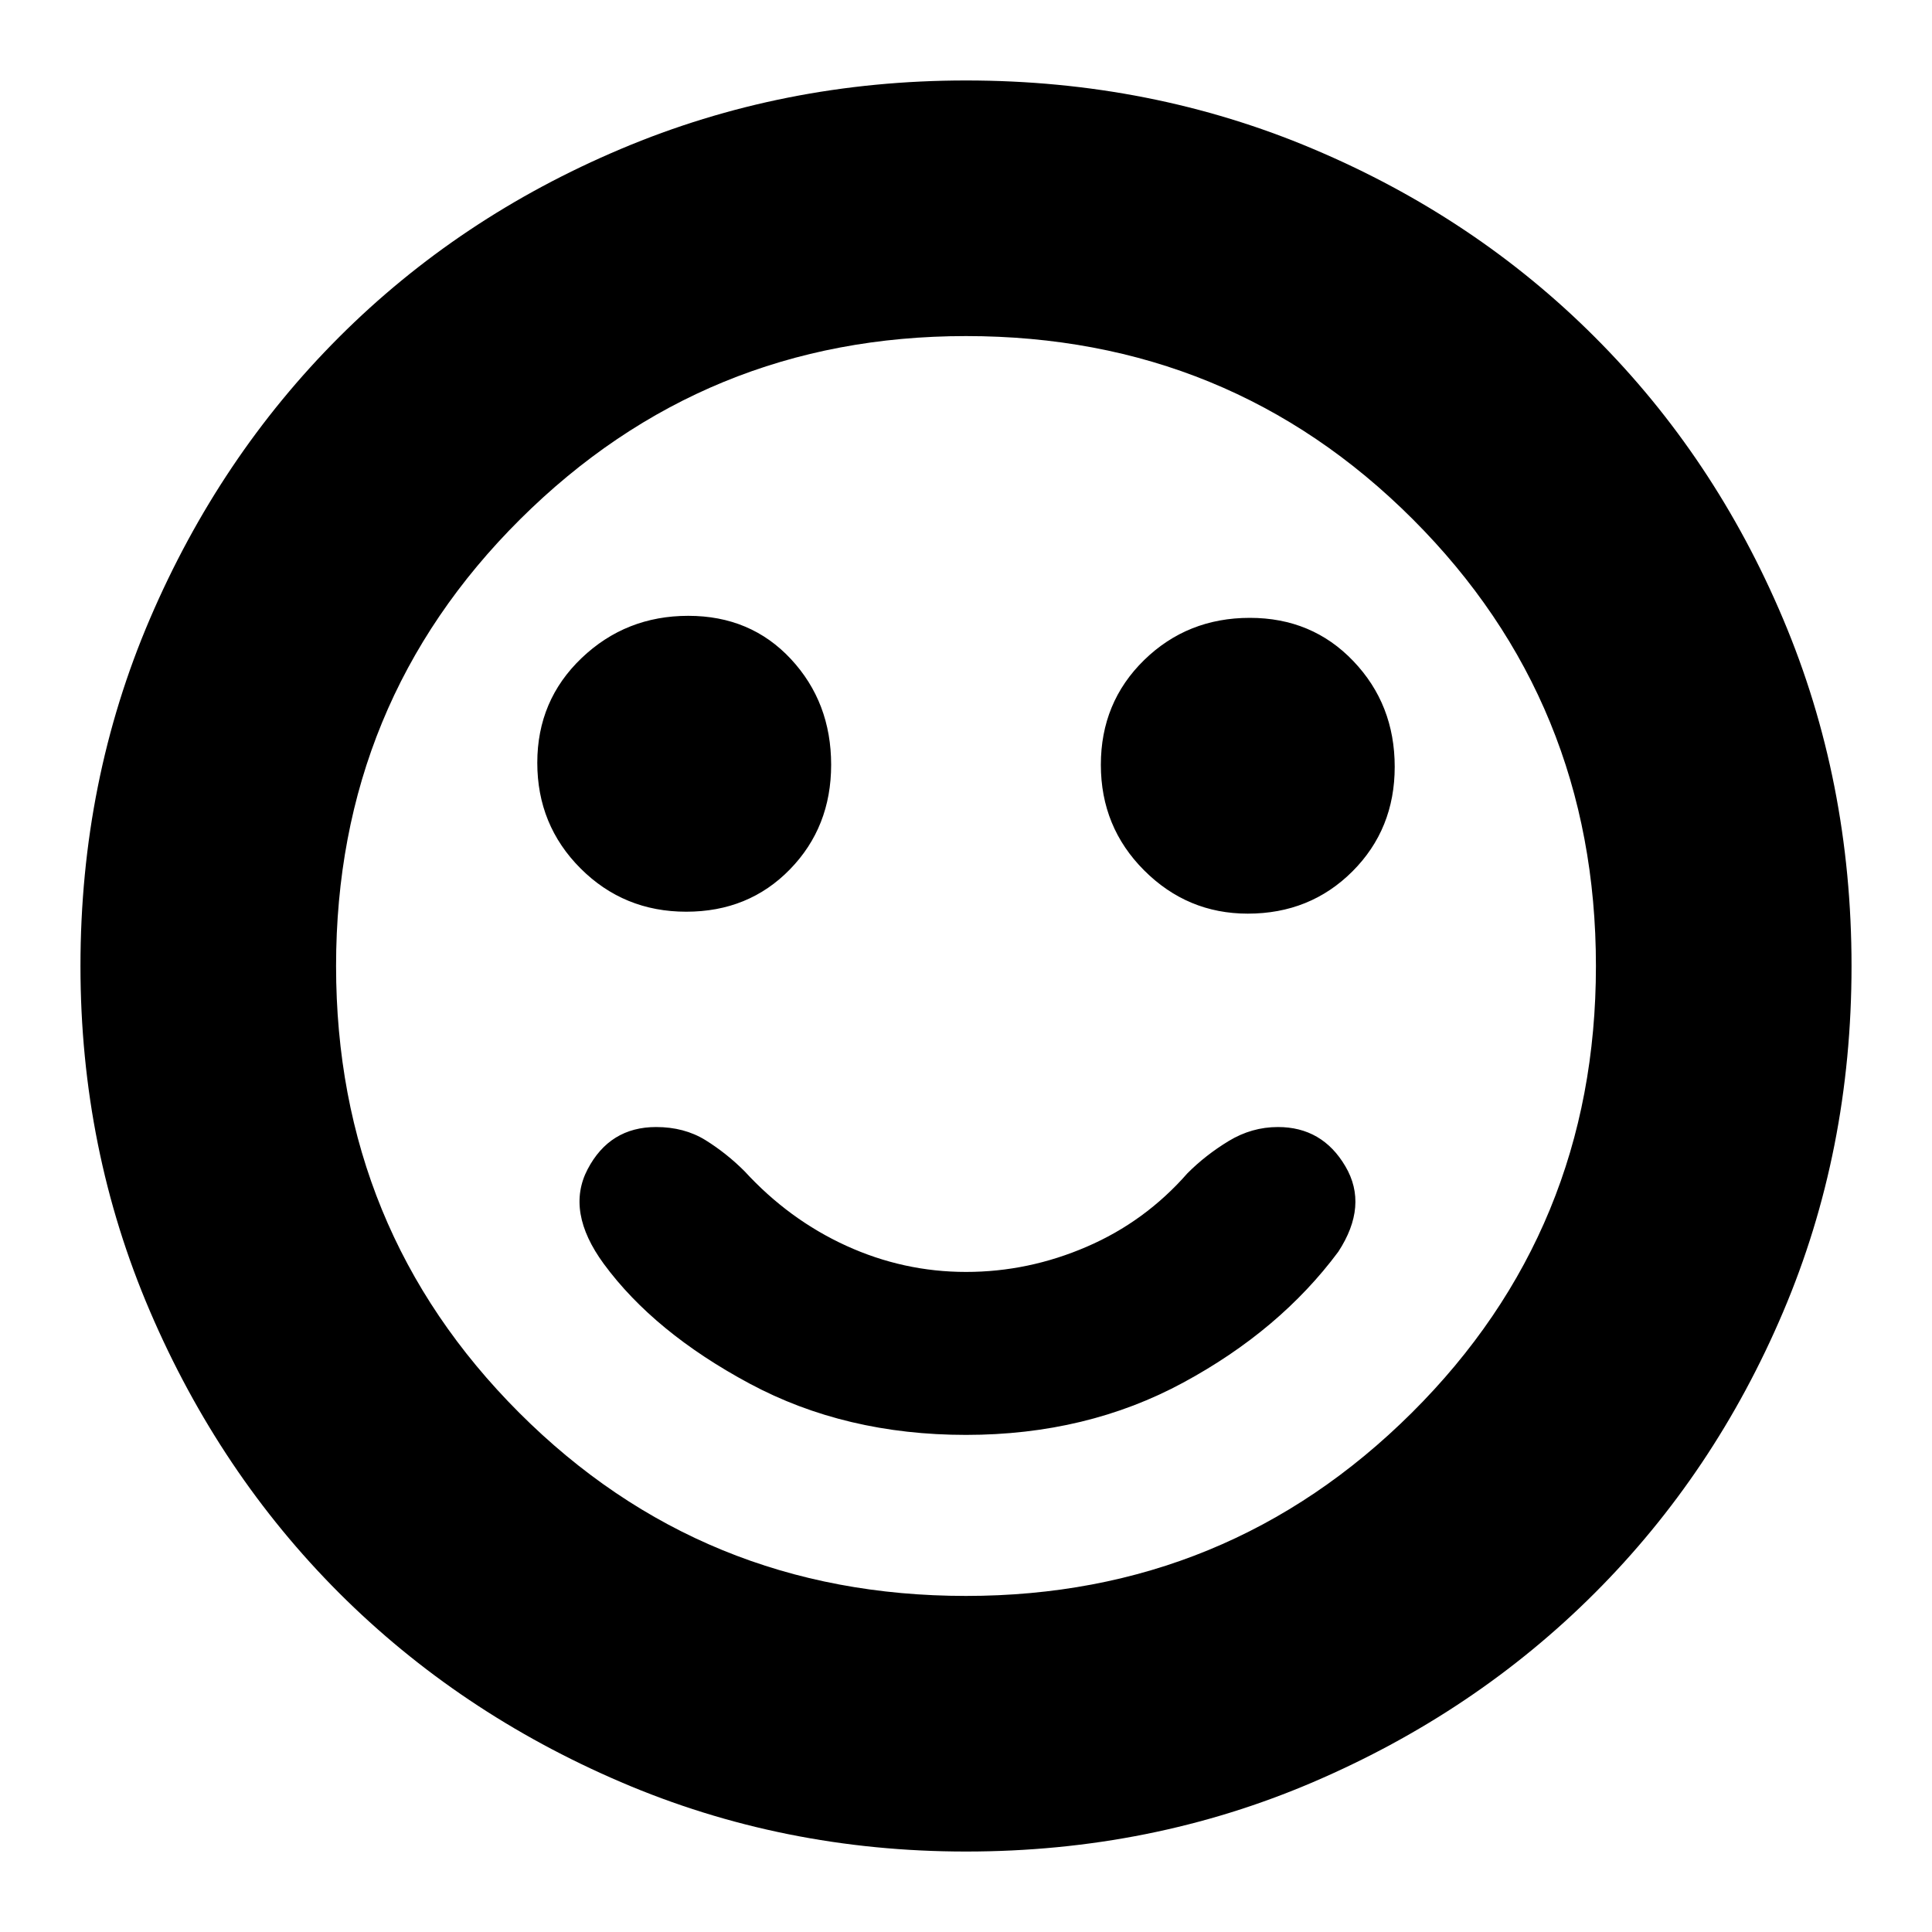 <svg xmlns="http://www.w3.org/2000/svg" height="20" width="20"><path d="M12.917 9.458q.645 0 1.083-.437.438-.438.438-1.083 0-.646-.428-1.094-.427-.448-1.072-.448-.646 0-1.094.437-.448.438-.448 1.084 0 .645.448 1.093.448.448 1.073.448Zm-5.813-.02q.646 0 1.073-.438.427-.438.427-1.083 0-.646-.416-1.094-.417-.448-1.063-.448-.646 0-1.104.437-.459.438-.459 1.084 0 .646.448 1.094.448.448 1.094.448ZM10 14.854q1.25 0 2.25-.542 1-.541 1.604-1.354.313-.479.073-.885-.239-.406-.698-.406-.271 0-.51.145-.24.146-.427.334-.438.5-1.042.76-.604.261-1.25.261t-1.24-.271q-.593-.271-1.052-.771-.187-.187-.406-.323-.219-.135-.51-.135-.48 0-.709.437-.229.438.167.979.521.709 1.51 1.24.99.531 2.24.531Zm0 4.313q-1.896 0-3.573-.719T3.51 16.49q-1.239-1.24-1.958-2.917Q.833 11.896.833 10q0-1.917.719-3.594.719-1.677 1.958-2.916 1.24-1.24 2.917-1.948Q8.104.833 10 .833q1.917 0 3.594.709 1.677.708 2.916 1.948 1.24 1.239 1.948 2.916.709 1.677.709 3.594 0 1.917-.709 3.583-.708 1.667-1.948 2.907-1.239 1.239-2.916 1.958-1.677.719-3.594.719ZM10 10Zm0 6.521q2.708 0 4.615-1.896 1.906-1.896 1.906-4.625t-1.896-4.625Q12.729 3.479 10 3.479q-2.708 0-4.615 1.896Q3.479 7.271 3.479 10t1.896 4.625Q7.271 16.521 10 16.521Z"/></svg>